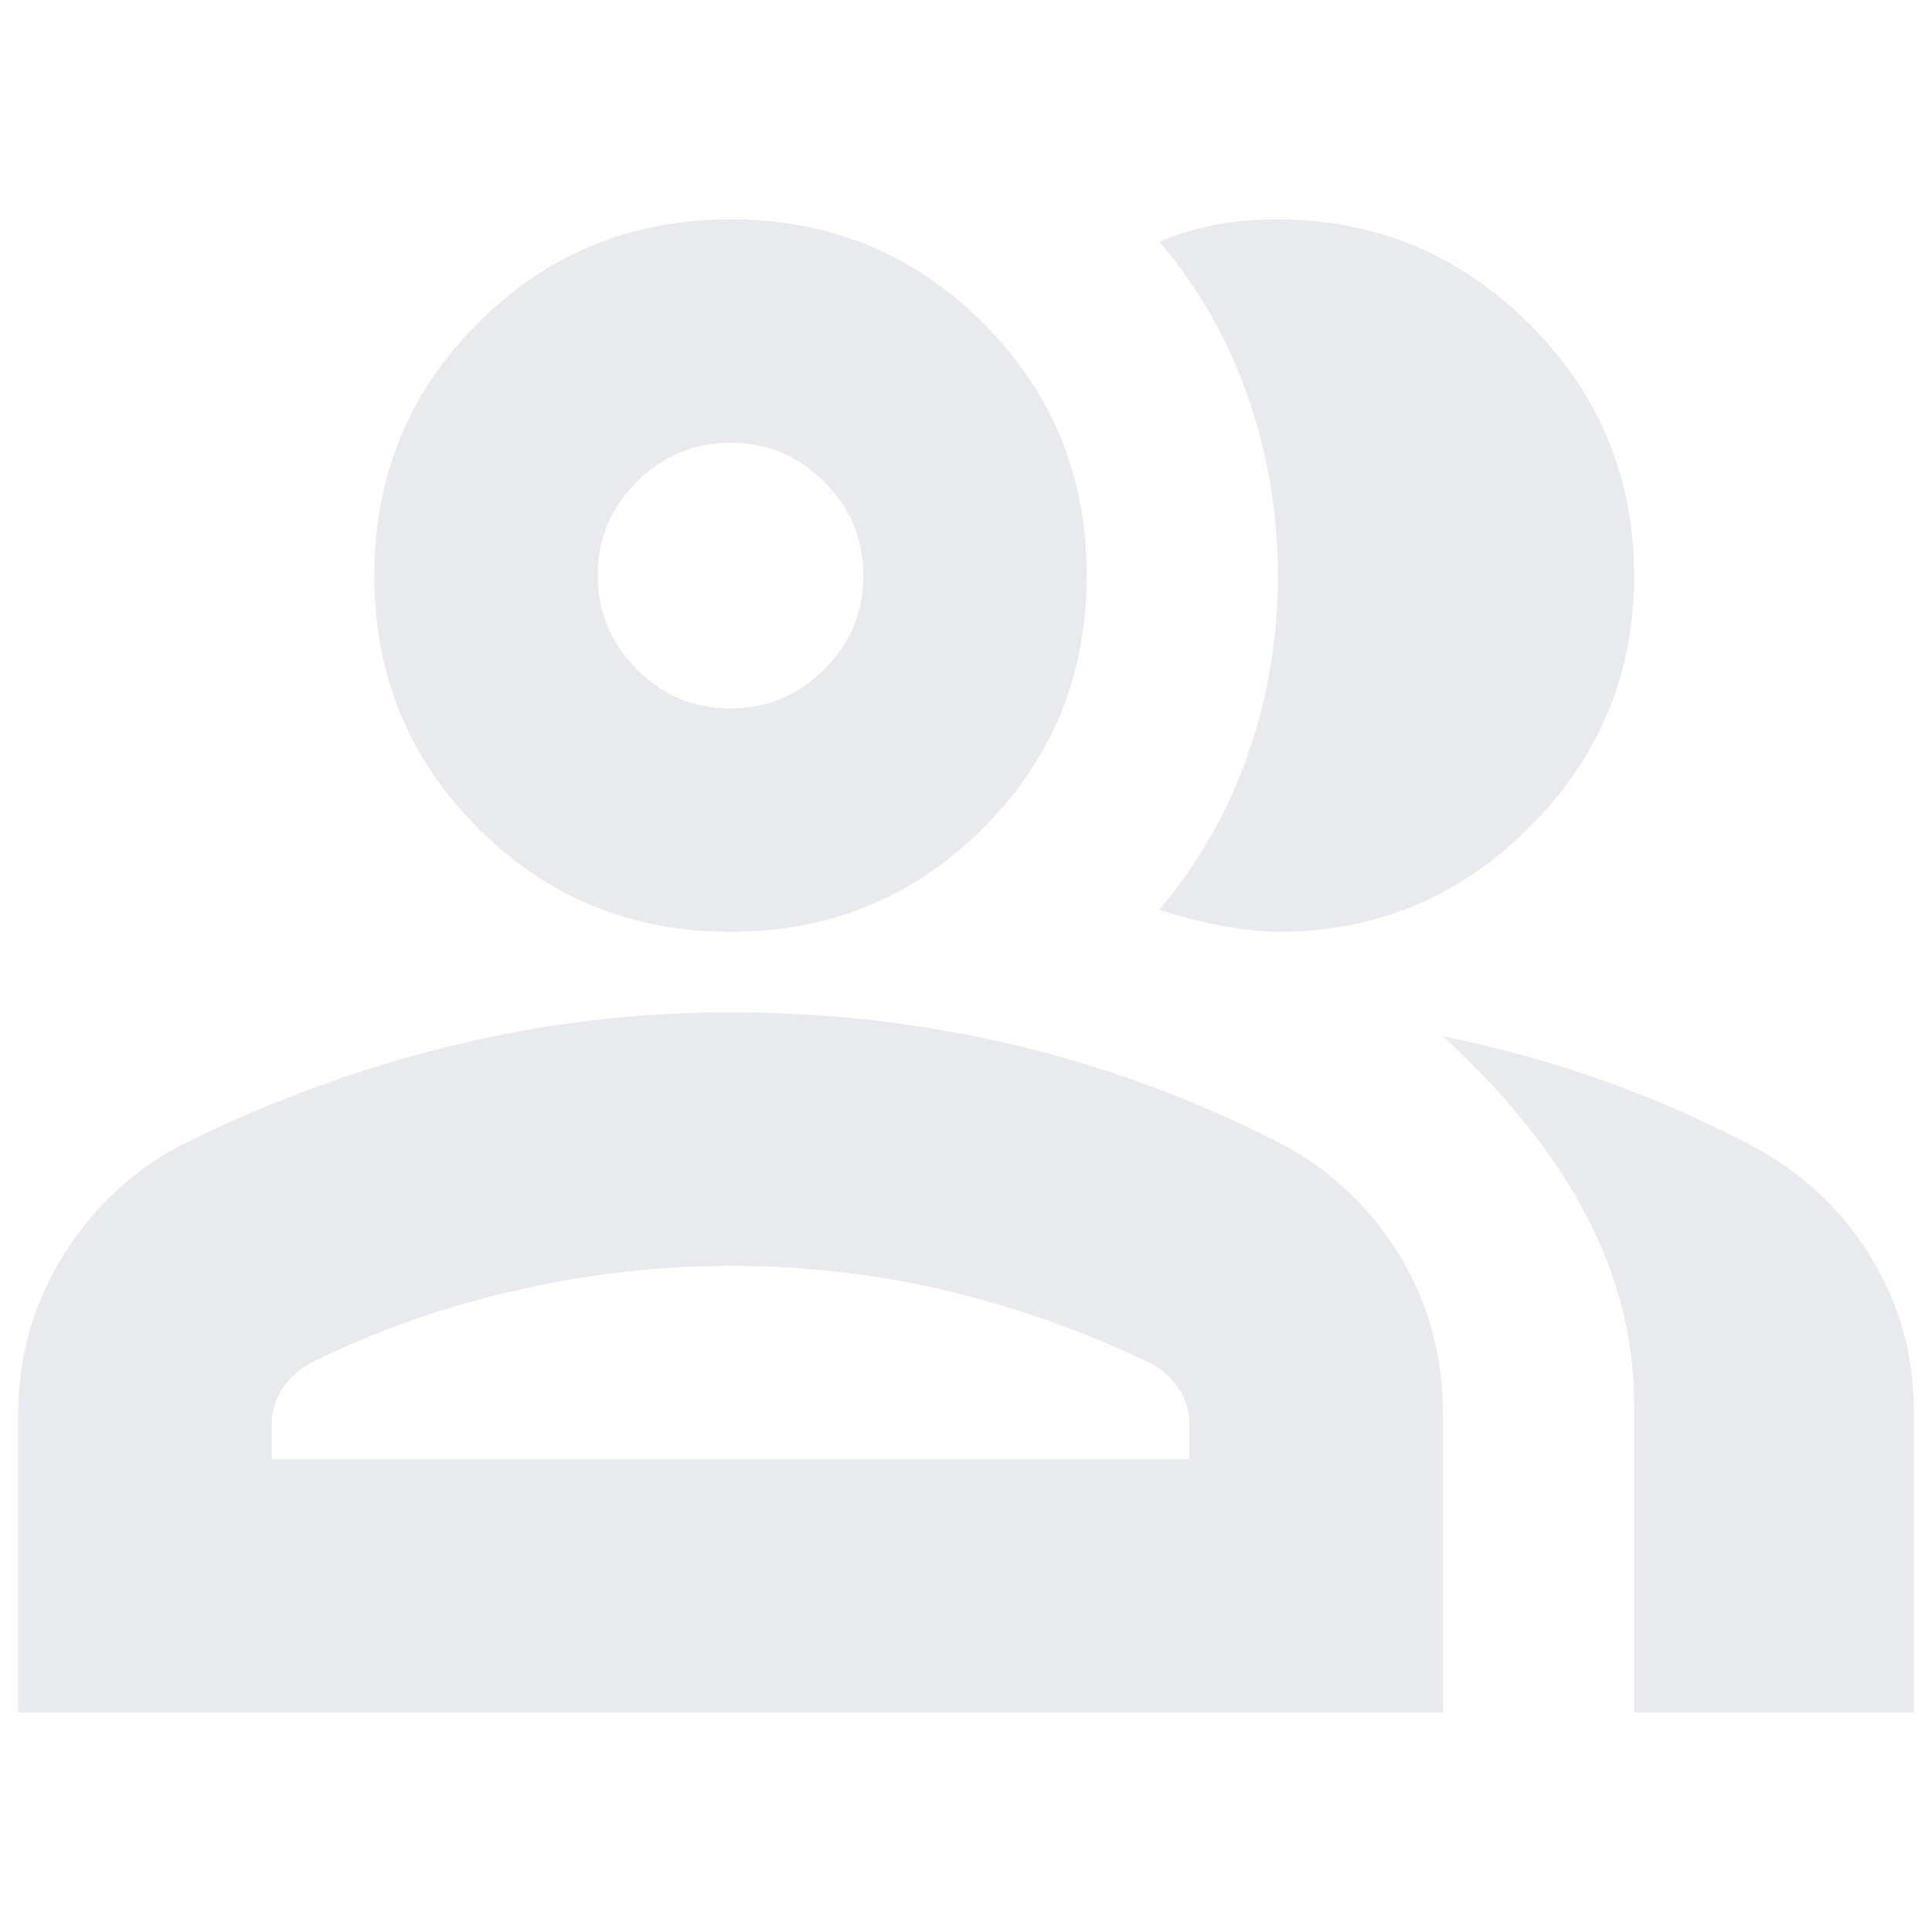 <svg xmlns="http://www.w3.org/2000/svg" height="24px" viewBox="0 -960 960 960" width="24px" fill="#e8eaed"><path d="M9-109v-148q0-43.3 22.7-79.6Q54.39-372.9 92-392q65-32 132.96-48.5Q292.92-457 363-457q72 0 140 16t131 48q37.61 18.96 60.3 54.98Q717-302 717-257.05V-109H9Zm803 0v-153q0-48-23.5-93.5T717-445q40 8 77 21t72 31q40 20 62.5 55.81T951-259v150H812ZM363-497q-74 0-125.5-51.5T186-674q0-74 51.5-125.5T363-851q74 0 125.5 51.5T540-674q0 74-51.5 125.5T363-497Zm449-177.01Q812-601 760.05-549q-51.94 52-124.89 52-12.16 0-28.16-3t-31-8q29-34 44-76.85 15-42.85 15-89T620-763q-15-43-44-77 15-6 29-8.5t29.53-2.5q73.21 0 125.34 51.99 52.13 51.99 52.13 125ZM135-235h456v-17q0-10.03-5.5-18.24-5.5-8.2-14.5-12.76-48-23-100-35.5T363-331q-54 0-108 12.5T155-283q-9 4.56-14.5 12.76-5.5 8.21-5.5 18.24v17Zm227.84-373q27.16 0 46.66-19.34 19.5-19.34 19.5-46.5t-19.34-46.66q-19.34-19.5-46.5-19.5t-46.66 19.34q-19.5 19.34-19.5 46.5t19.34 46.66q19.34 19.5 46.5 19.5Zm.16 373Zm0-439Z"/></svg>